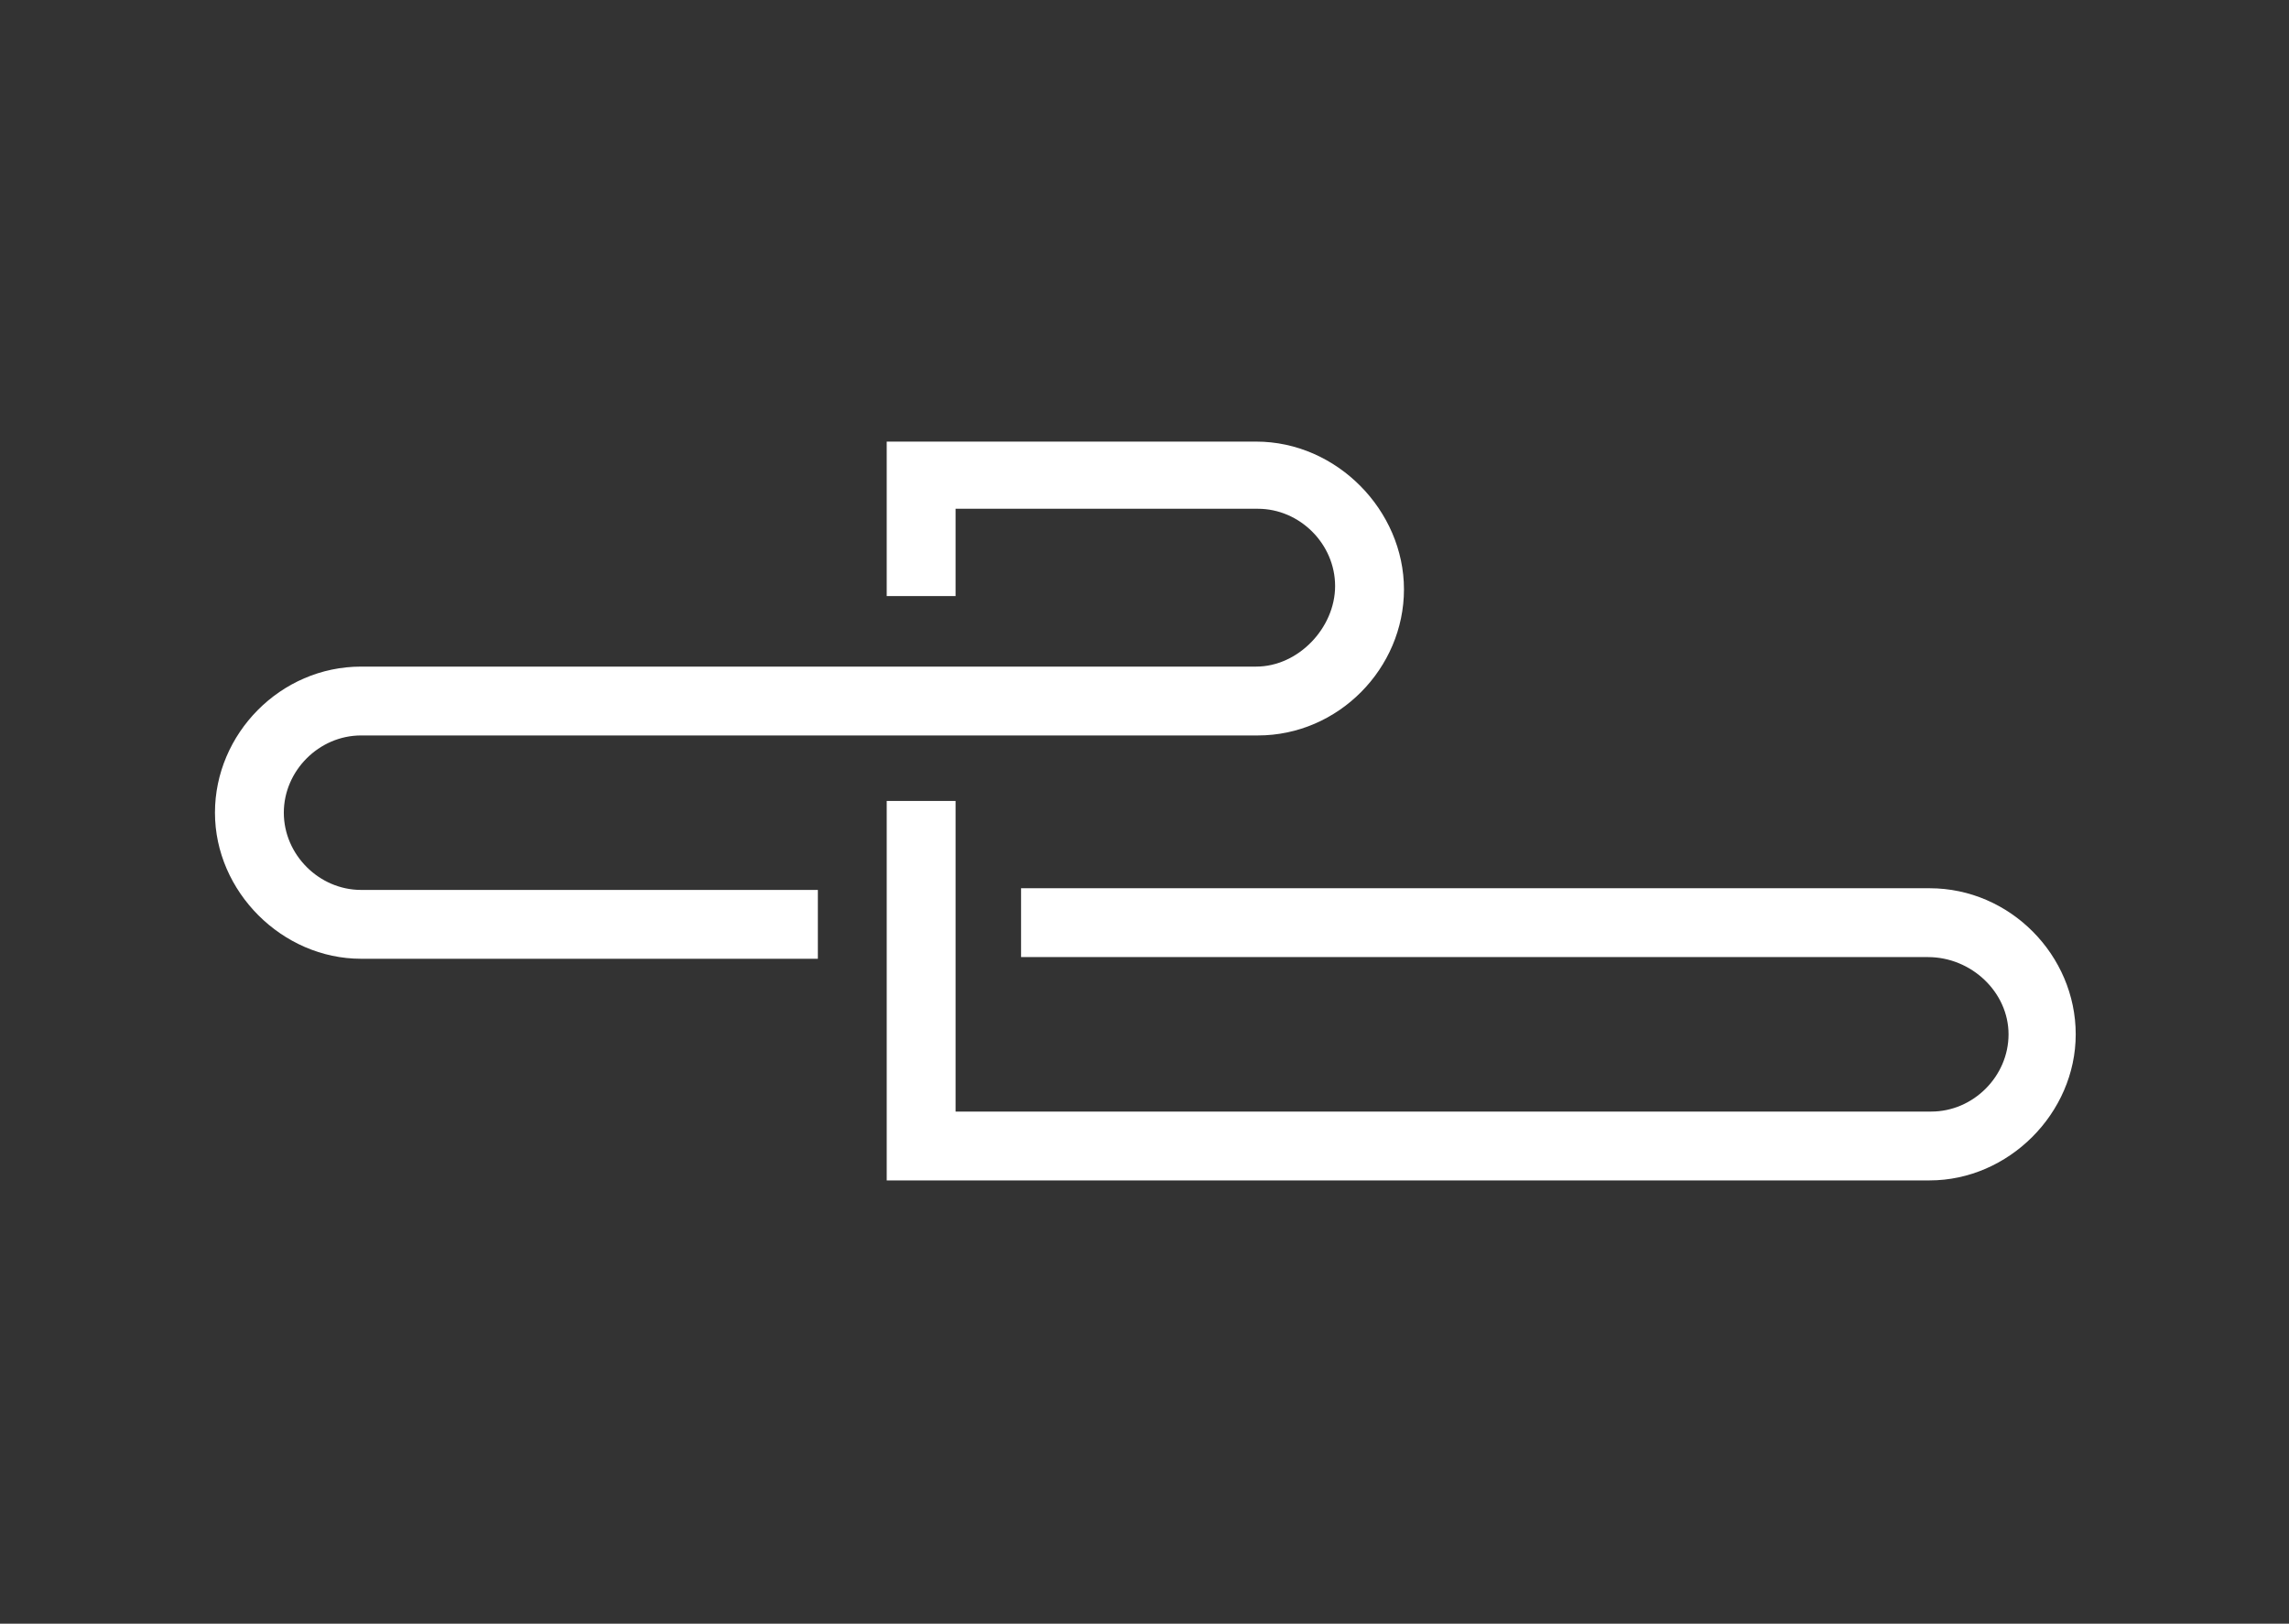 <svg xmlns="http://www.w3.org/2000/svg" xmlns:xlink="http://www.w3.org/1999/xlink" id="Layer_1" x="0" y="0" version="1.1" viewBox="0 0 136.3 96.7" xml:space="preserve" style="enable-background:new 0 0 136.3 96.7"><rect x="0" y="0" width="136.3" height="96.7" fill="#333333" stroke="none"/><style type="text/css">.st0{fill:#fff}</style><g><path d="M114.9,52.9c4.8,0,8.7,4,8.7,8.7c0,4.7-4,8.7-8.7,8.7H52.8V47.7h4.1v18.5H115c2.5,0,4.6-2.1,4.6-4.6 s-2.2-4.6-4.8-4.6h-54v-4.1H114.9L114.9,52.9z" class="st0"/><path d="M74.8,26.3h-22v9.2h4.1v-5.2h18c2.5,0,4.6,2.1,4.6,4.6c0,2.5-2.2,4.8-4.7,4.8H21.5c-4.8,0-8.7,4-8.7,8.7 s4,8.7,8.7,8.7h27.2v-4.1H21.5c-2.5,0-4.6-2.1-4.6-4.6s2.1-4.6,4.6-4.6h53.4c4.8,0,8.7-4,8.7-8.7S79.6,26.3,74.8,26.3L74.8,26.3z" class="st0"/></g></svg>